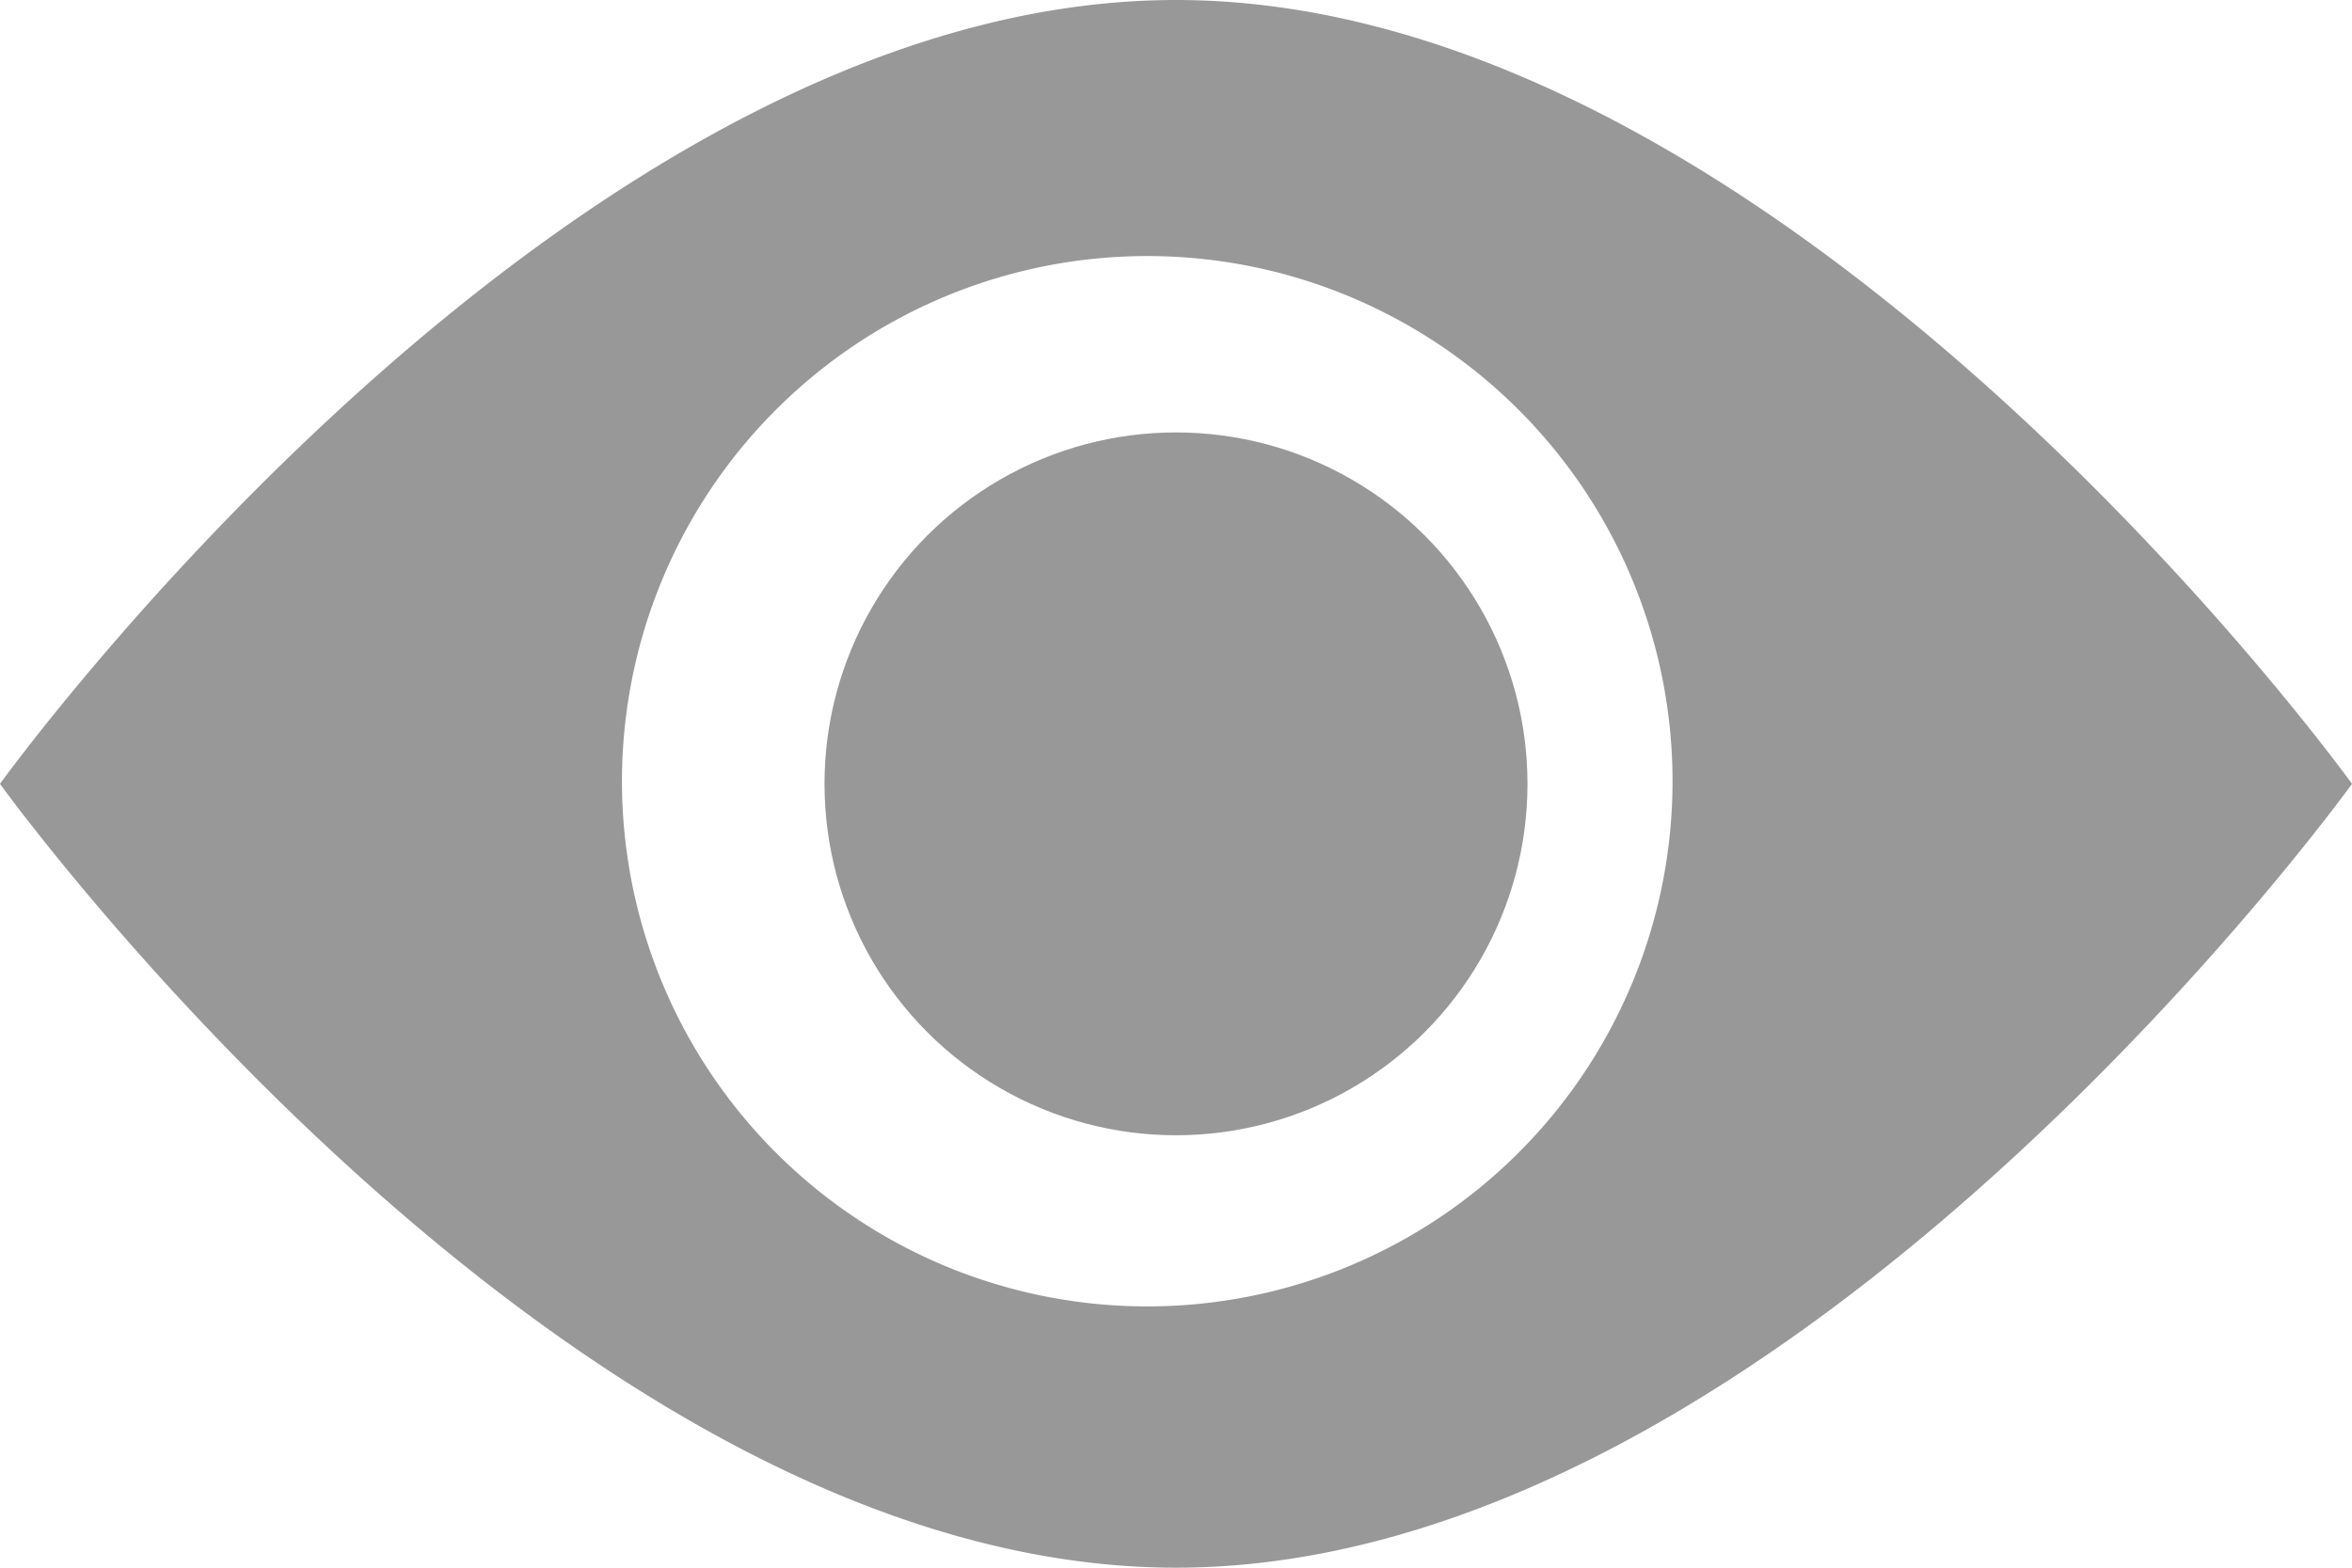 <svg version="1.1" id="레이어_1" xmlns="http://www.w3.org/2000/svg" x="0" y="0" viewBox="0 0 18 12" xml:space="preserve"><style>.st0{fill:#999899}</style><path class="st0" d="M9 0C4.32 0 0 6 0 6s4.32 6 9 6 9-6 9-6-4.32-6-9-6zm-.22 10a4.02 4.02 0 110-8.04 4.02 4.02 0 010 8.04z"/><circle class="st0" cx="9" cy="6" r="2.69"/></svg>
